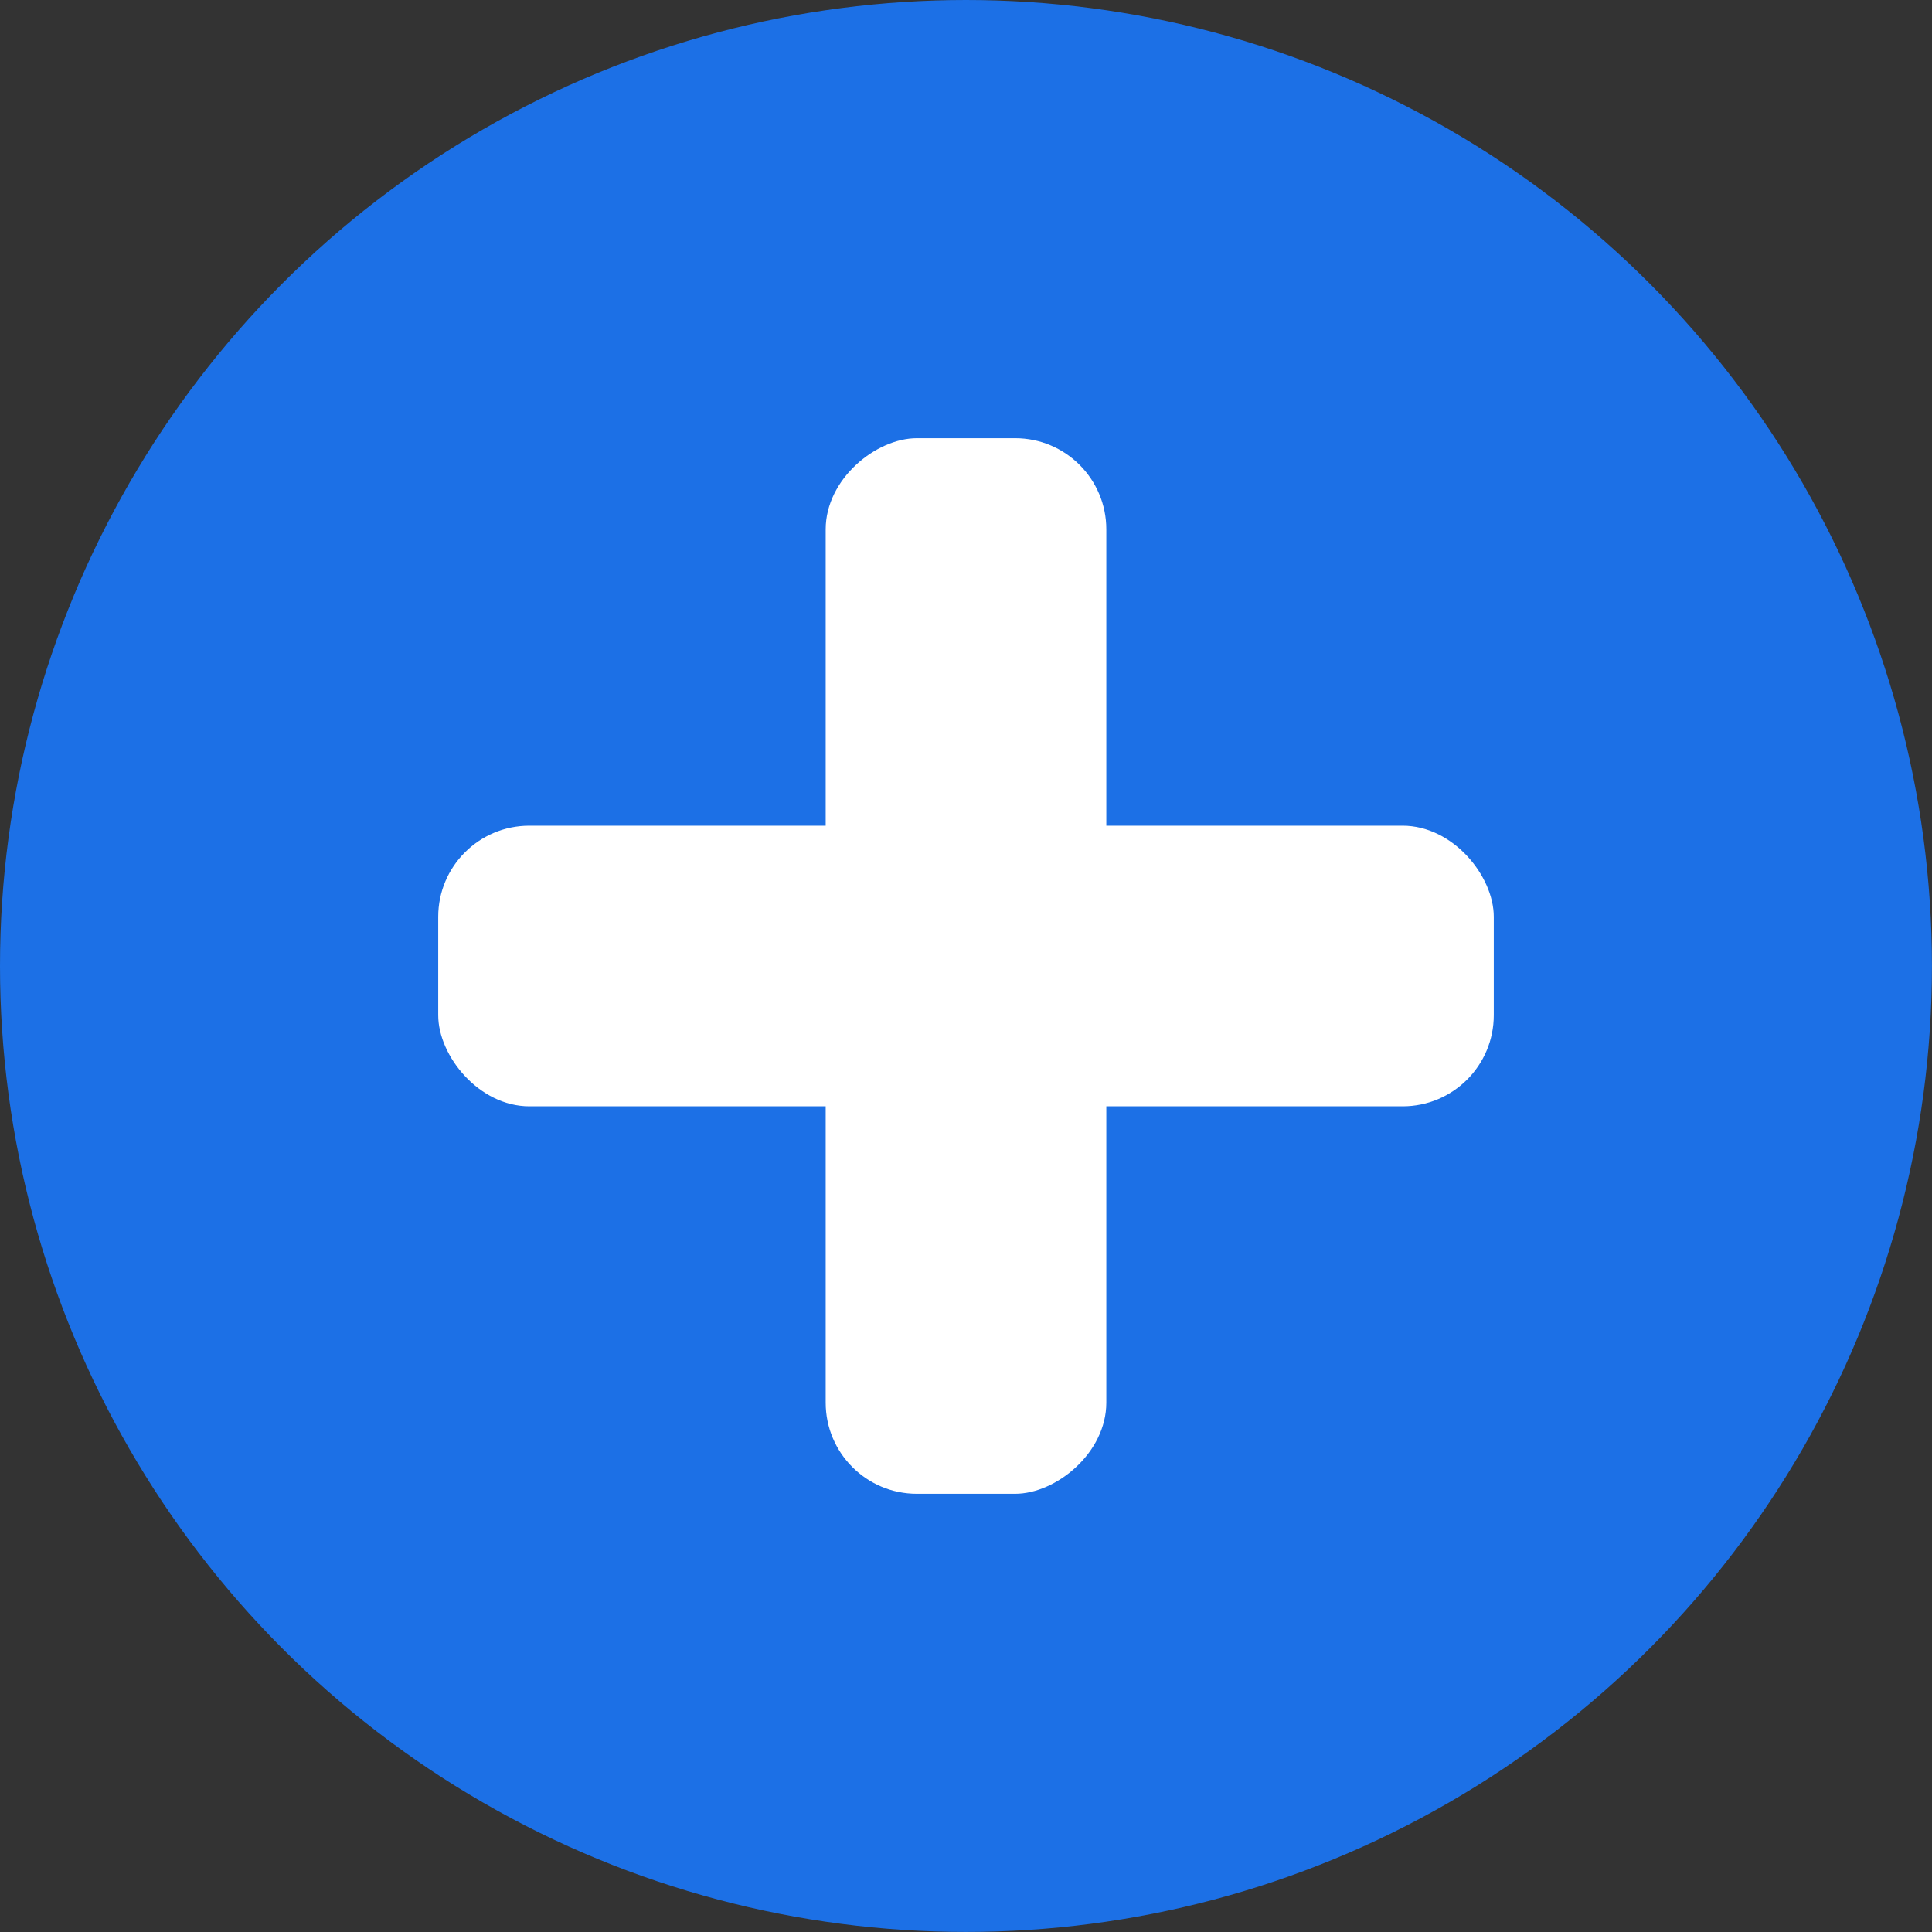 <?xml version="1.0" encoding="UTF-8"?>
<svg id="Capa_2" data-name="Capa 2" xmlns="http://www.w3.org/2000/svg" viewBox="0 0 350.63 350.63">
  <rect x="0" y="0" width="350.63" height="350.63" fill="#333333" stroke="none"/>
  <defs>
    <style>
      .cls-1 {
        fill: #fff;
      }

      .cls-2 {
        fill: #1c70e6;
      }
    </style>
  </defs>
  <g id="Capa_1-2" data-name="Capa 1">
    <g>
      <circle class="cls-2" cx="175.31" cy="175.31" r="175.31"/>
      <g>
        <rect class="cls-1" x="79.53" y="149.85" width="191.57" height="50.93" rx="16.54" ry="16.54" transform="translate(350.63 0) rotate(90)"/>
        <rect class="cls-1" x="79.53" y="149.85" width="191.57" height="50.93" rx="16.54" ry="16.54" transform="translate(350.63 350.63) rotate(-180)"/>
      </g>
    </g>
  </g>
</svg>
